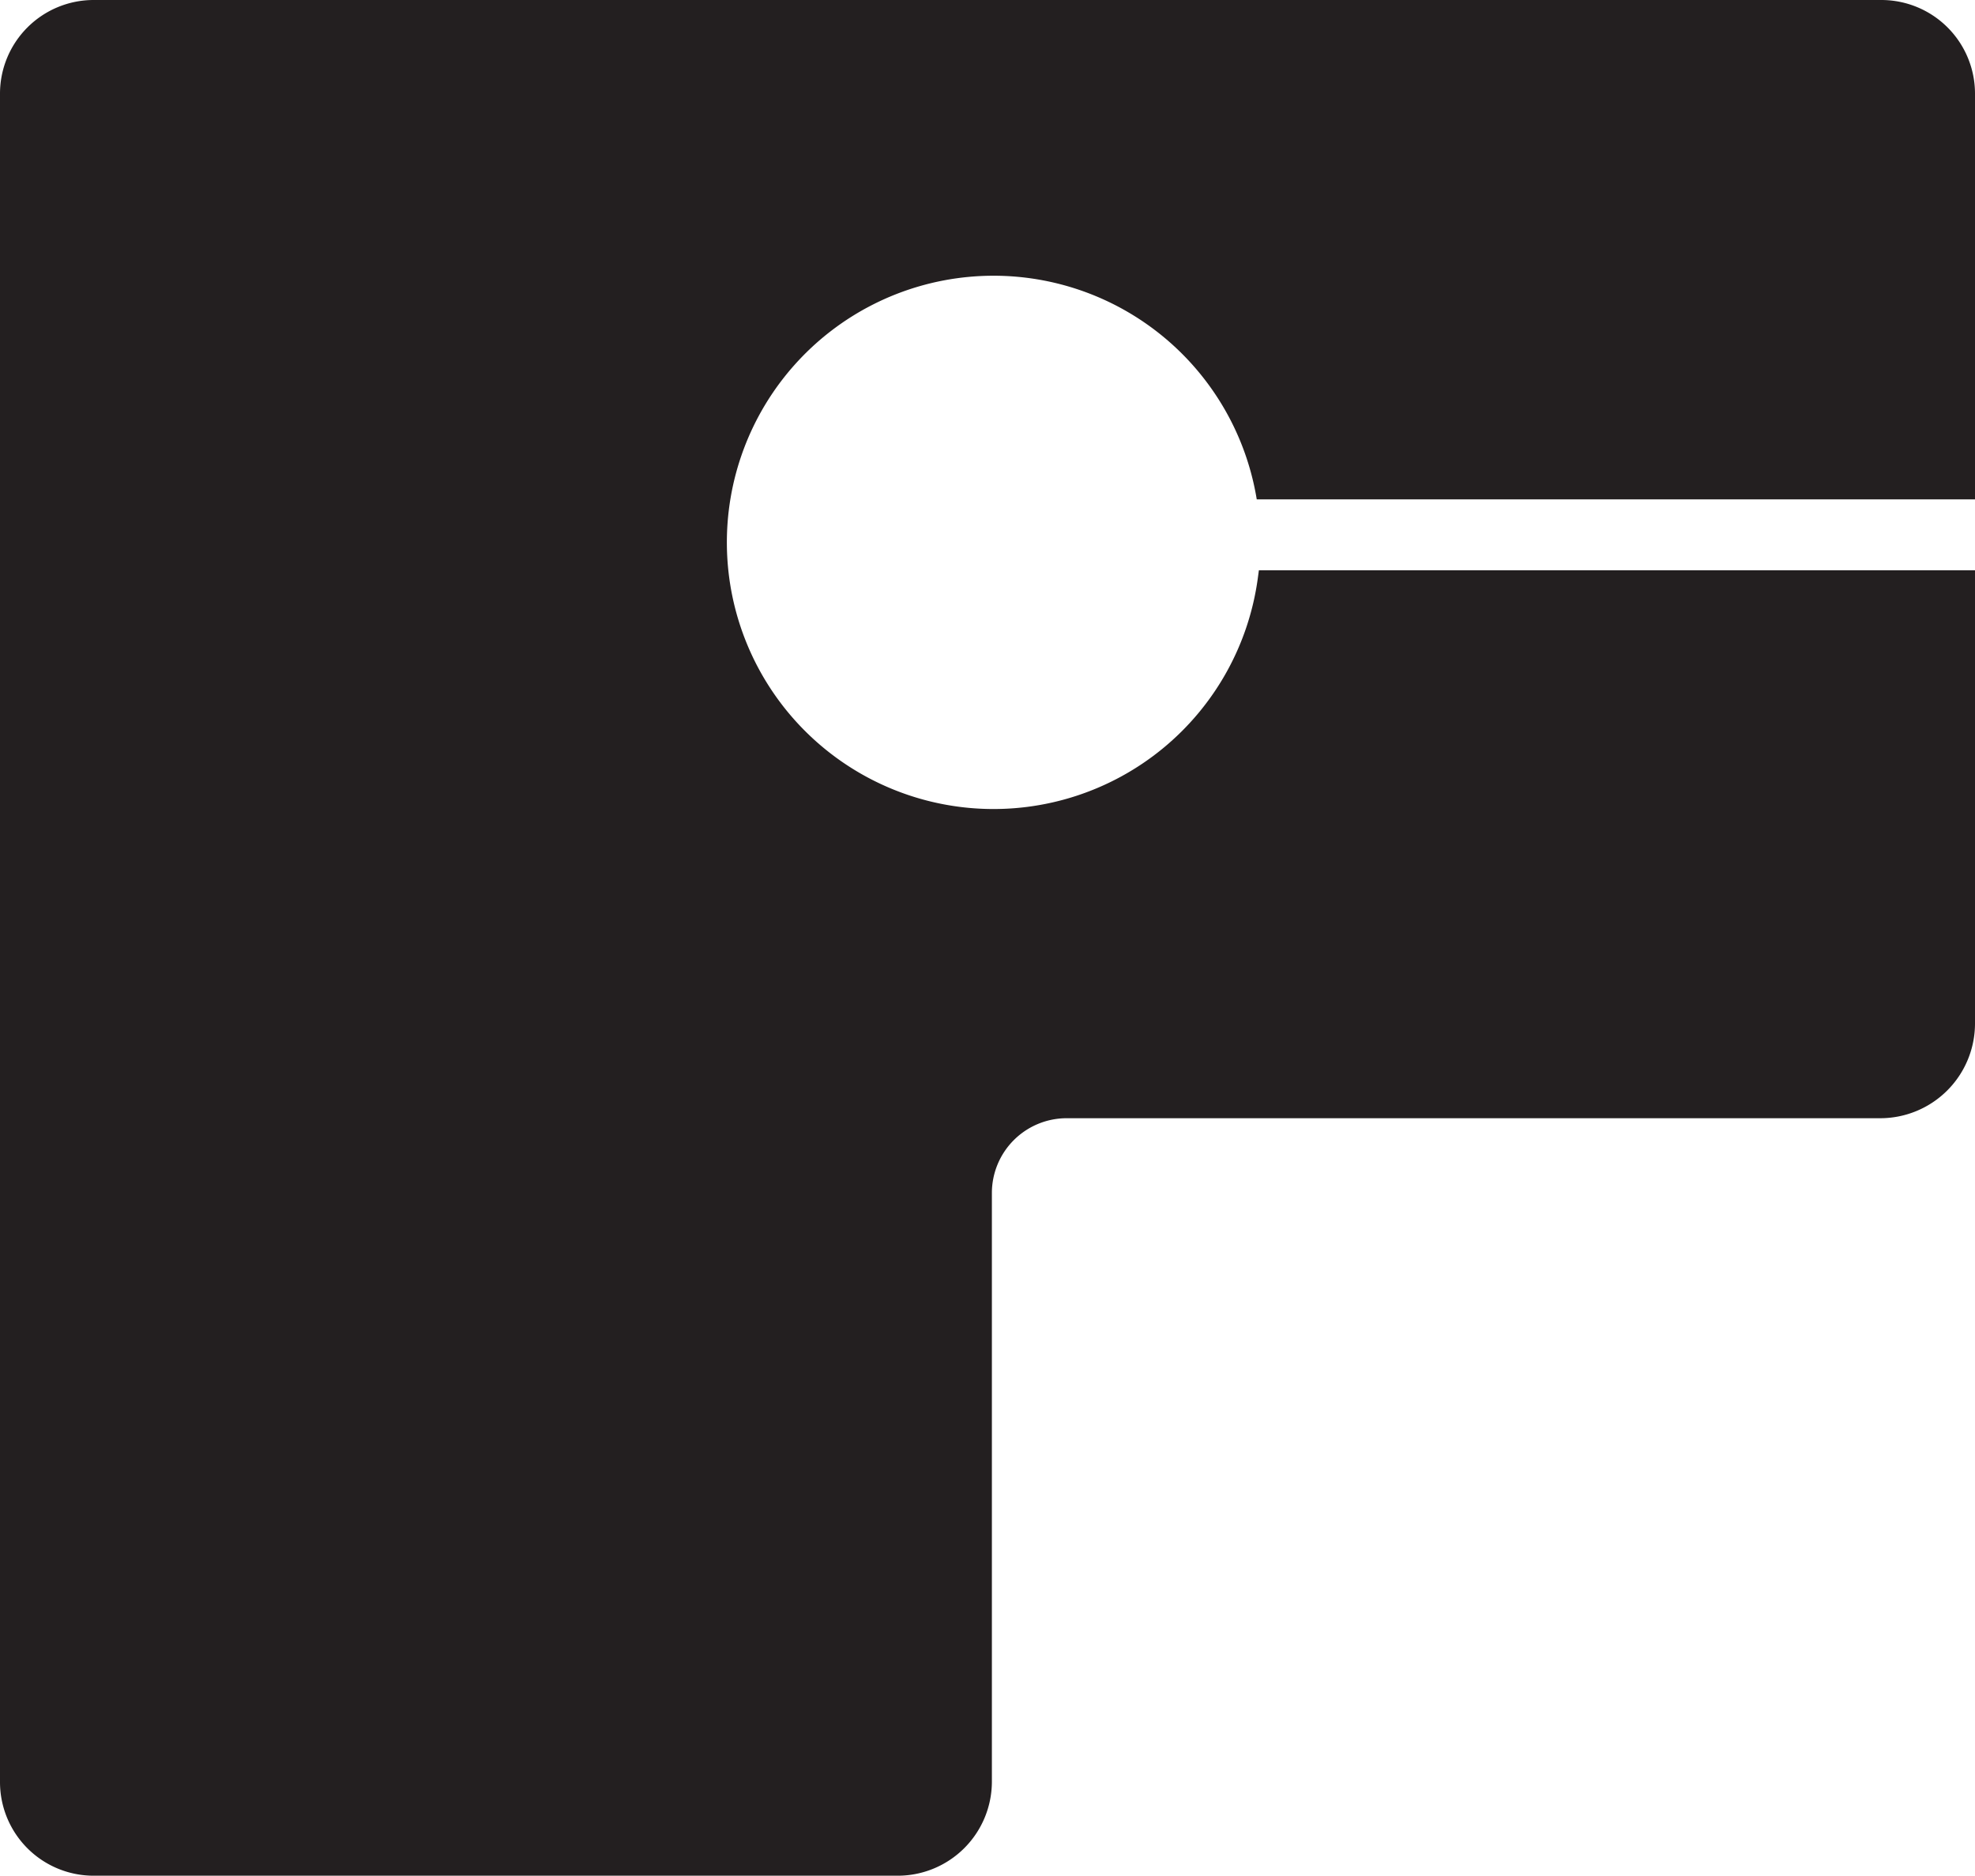 <svg xmlns="http://www.w3.org/2000/svg" width="110.942mm" height="105.378mm" viewBox="0 0 314.48 298.708">
  <title>F</title>
  <path d="M200.277,92.118a42.464,42.464,0,1,1-.228-12.963l.063.371H314.48V14.9A14.915,14.915,0,0,0,299.582,0H14.9A14.916,14.916,0,0,0,0,14.9V283.81a14.915,14.915,0,0,0,14.9,14.9H142.953a15,15,0,0,0,14.985-14.984V189.978a11.912,11.912,0,0,1,11.9-11.9H299.409a15.089,15.089,0,0,0,15.071-15.072V90.819H200.453Z" fill="#231f20"/>
</svg>
